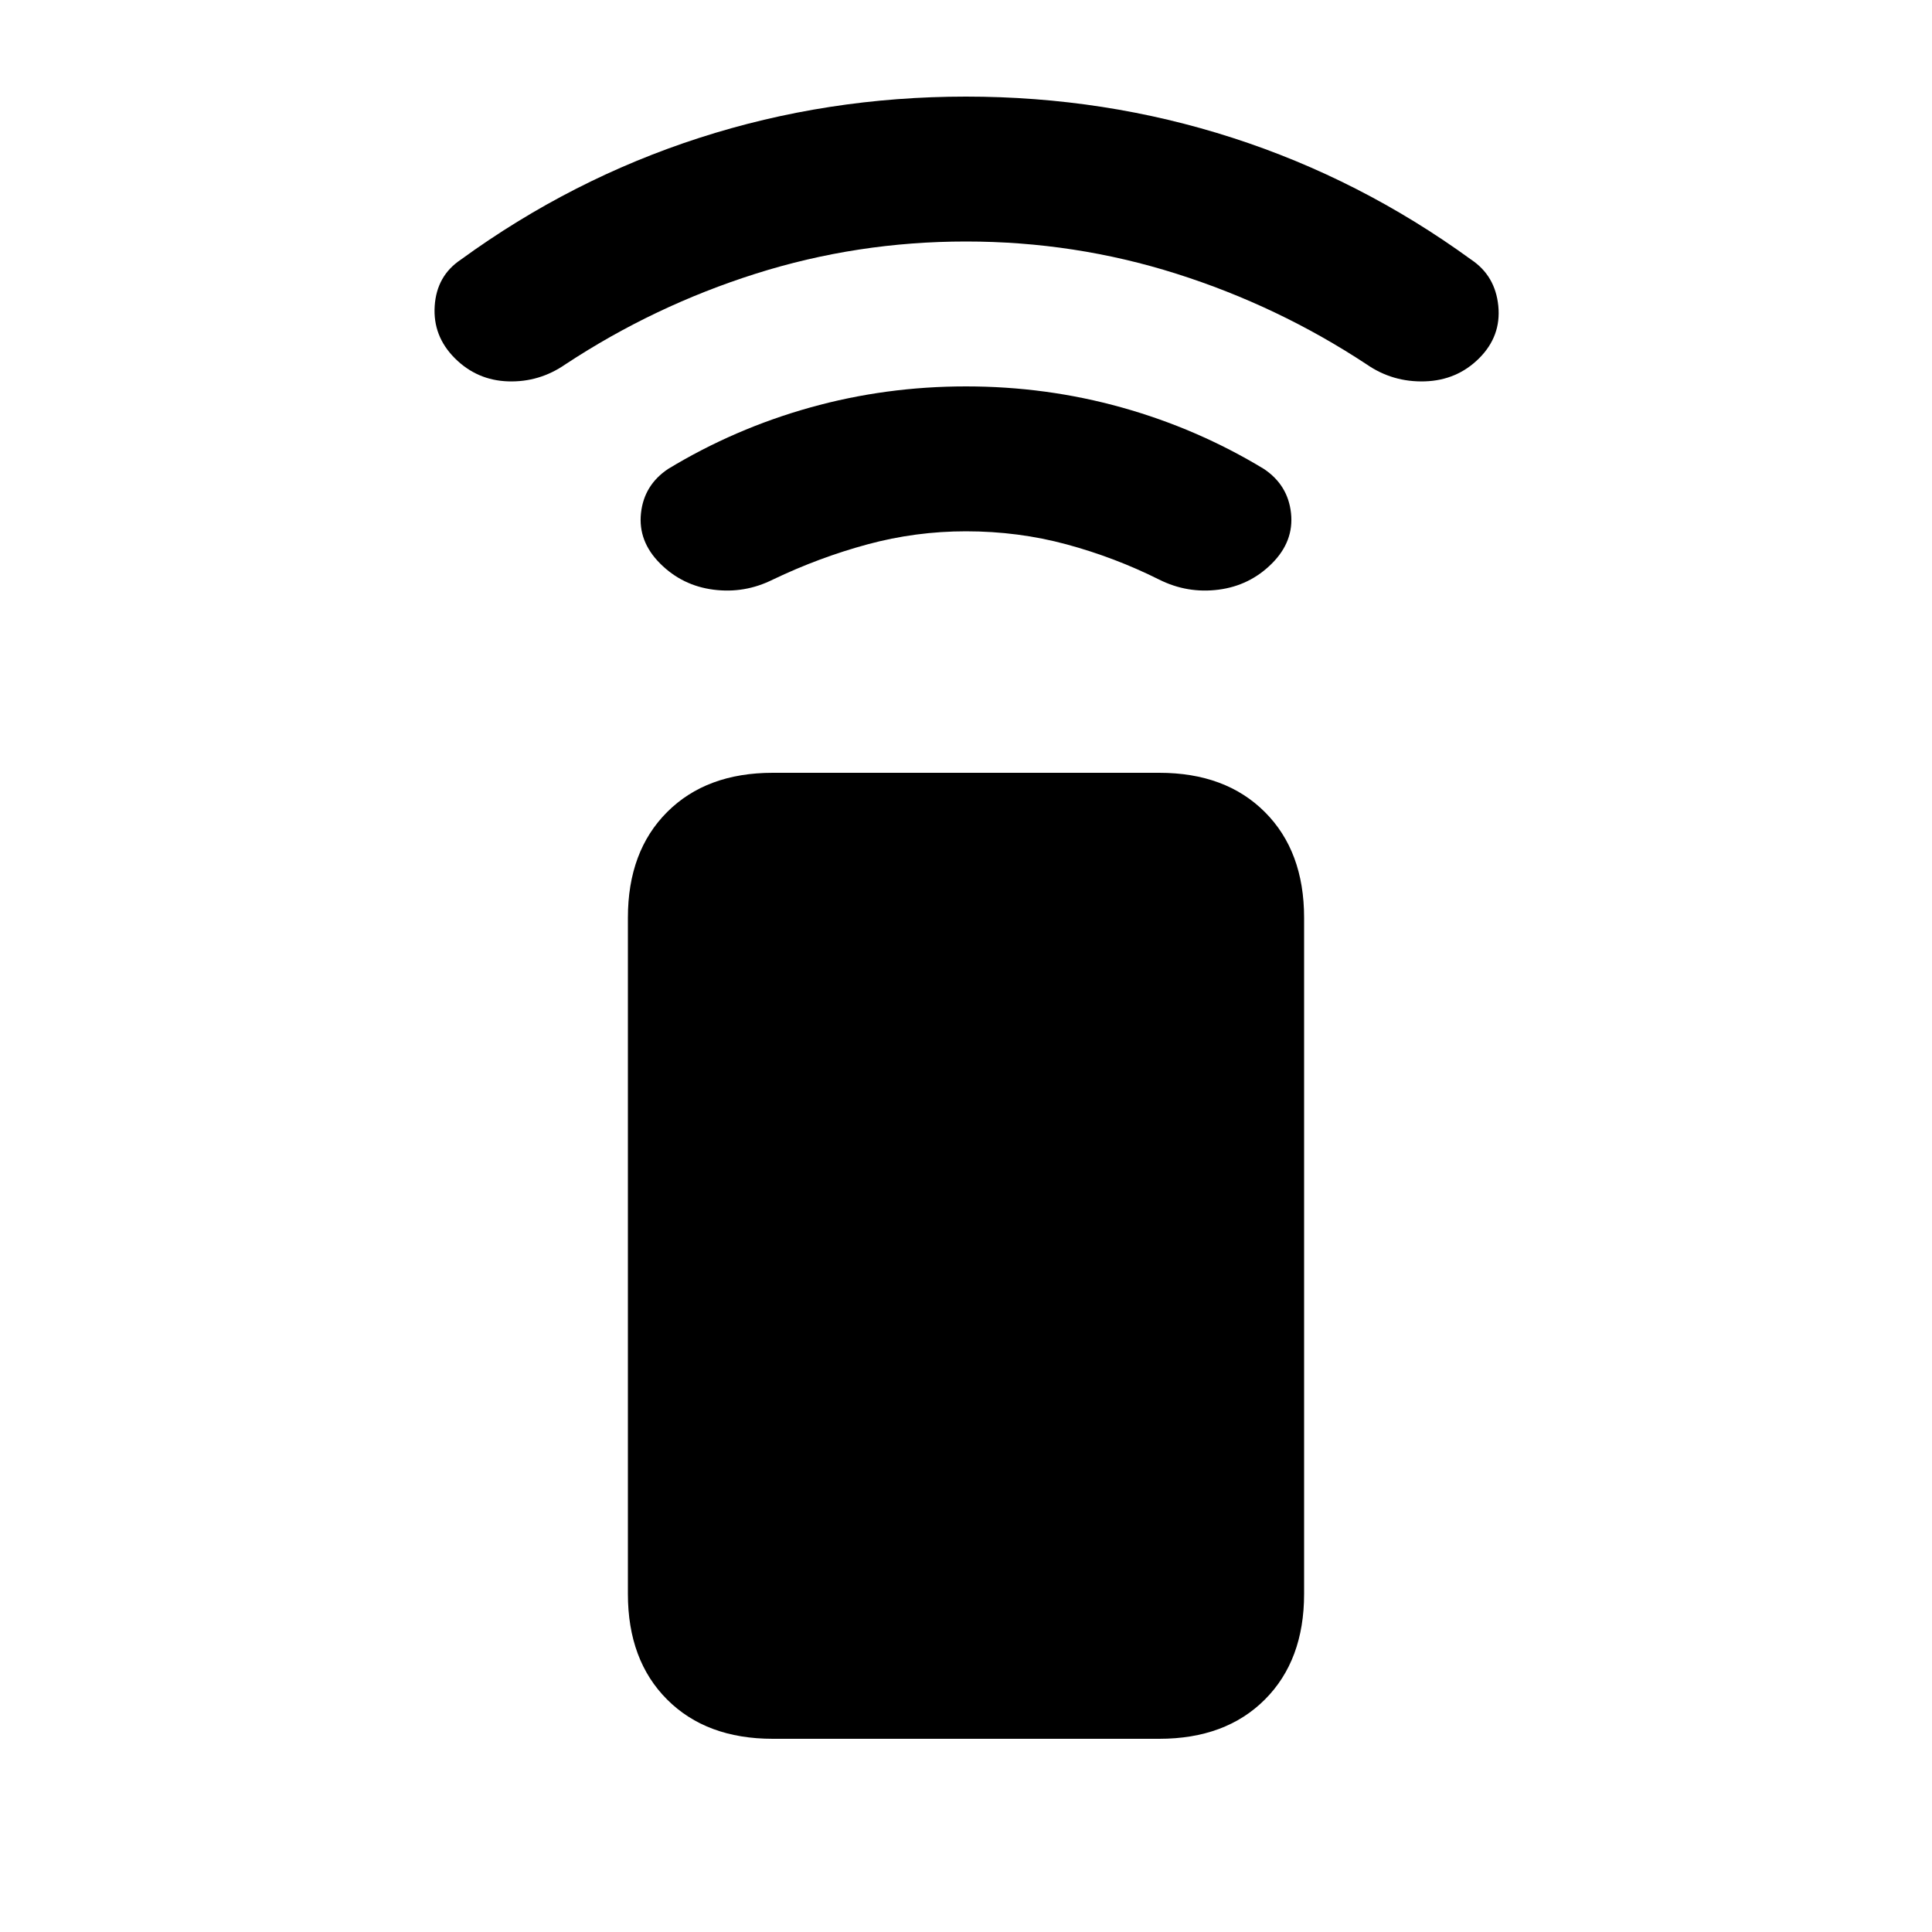 <svg xmlns="http://www.w3.org/2000/svg" height="20" viewBox="0 -960 960 960" width="20"><path d="M480-696q-25 0-49 6.5T384-672q-14 7-29.5 5T328-680q-11-11-9.5-25t13.5-22q33-20 70.5-30.5T480-768q40 0 77.5 10.5T628-727q12 8 13.5 22t-9.5 25q-11 11-26.5 13t-29.5-5q-22-11-46-17.5t-50-6.5Zm0-144q-54 0-104.5 16T281-779q-13 9-28.5 8.5T226-782q-11-11-10-26t13-23q55-40 118.5-60.5T480-912q69 0 132.5 20.5T731-831q12 8 13.5 23t-9.5 26q-11 11-27 11.5t-29-8.5q-44-29-94.5-45T480-840ZM384-96q-33 0-52.5-19.5T312-168v-336q0-33 19.5-52.5T384-576h192q33 0 52.5 19.5T648-504v336q0 33-19.5 52.5T576-96H384Z"/></svg>